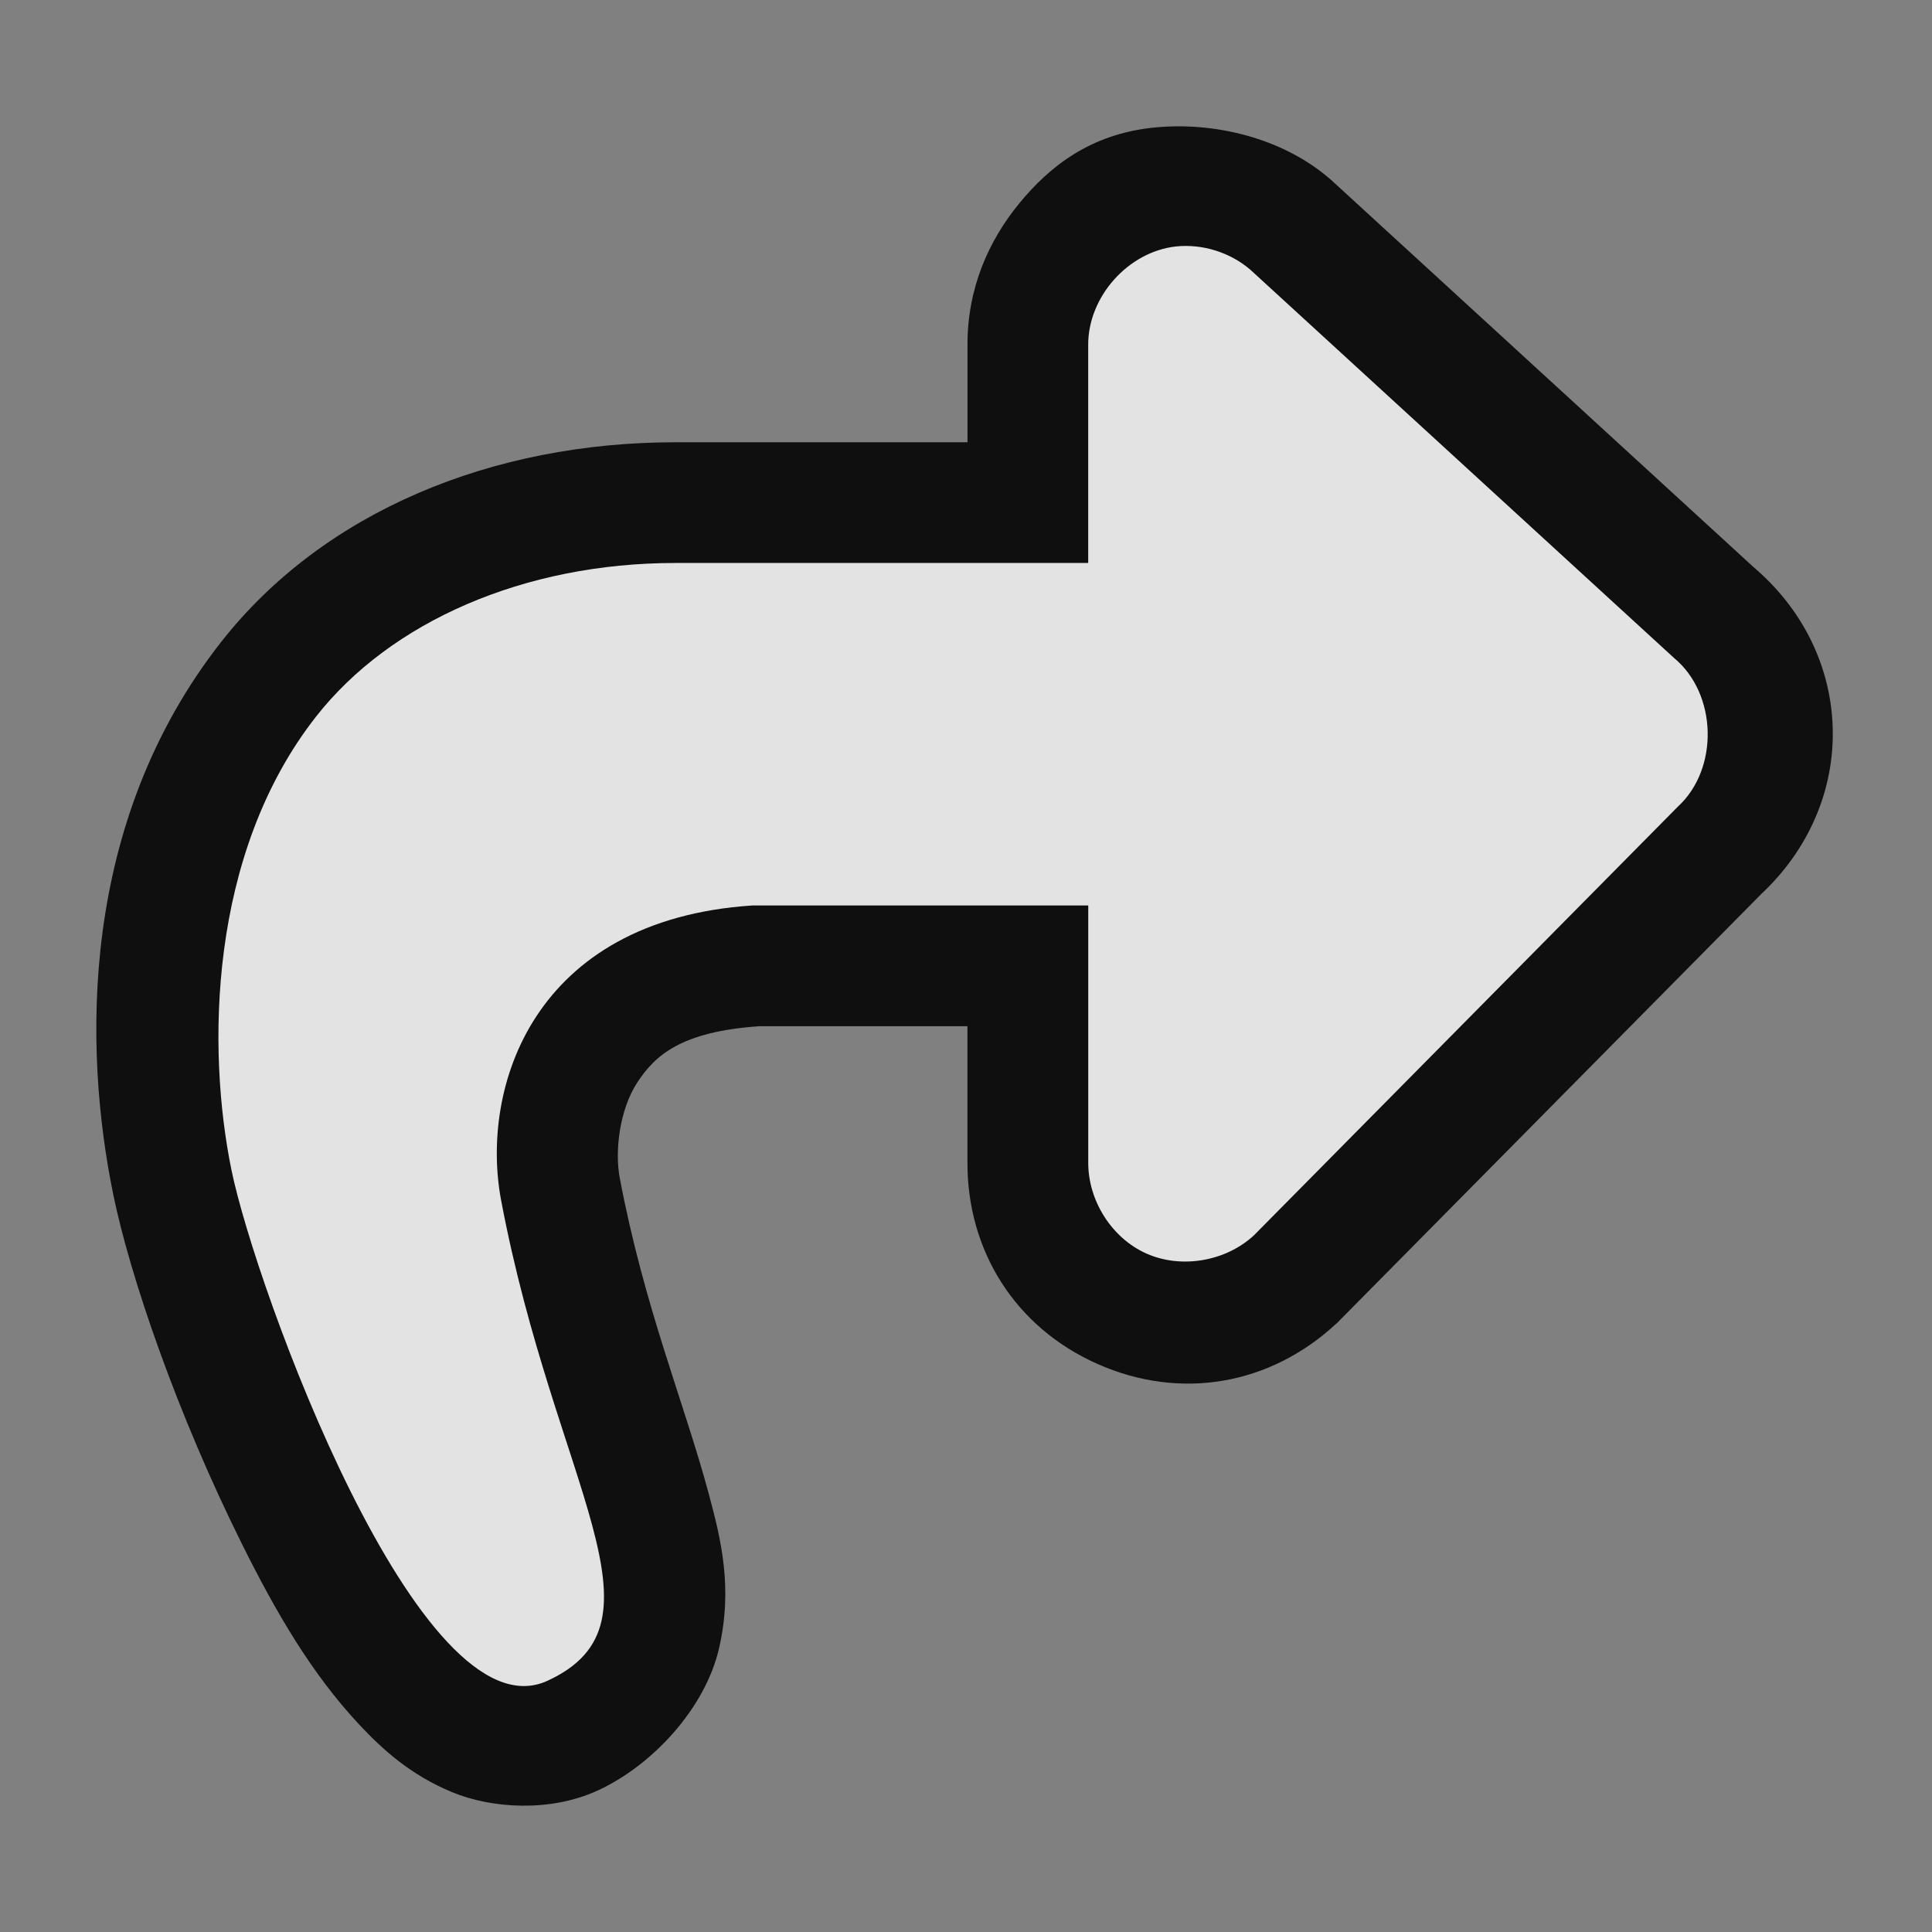 <svg width="48" version="1.0" xmlns="http://www.w3.org/2000/svg" height="48">
<rect width="100%" height="100%" fill="#808080" stroke="none"/>
<path style="opacity:.88" d="m 28.624,3.174 c 1.535,-0.167 3.233,0.26 4.385,1.244 l .041,.033 10.57,9.688 -.109,-.096 c 2.618,2.175 2.709,5.91 0.201,8.211 l .105,-.102 -10.58,10.699 -.049,.045 c -1.631,1.508 -3.848,1.906 -5.91,0.996 -2.062,-0.91 -3.256,-2.829 -3.242,-5.033 v -3.363 h -5.17 c -1.96,0.135 -2.597,0.734 -3.033,1.398 -0.438,0.669 -0.563,1.694 -0.436,2.369 0.608,3.218 1.602,5.581 2.213,7.854 0.305,1.136 0.599,2.327 0.256,3.828 -0.343,1.501 -1.663,2.921 -3.023,3.543 -1.173,0.536 -2.627,0.45 -3.627,0.031 -1,-0.418 -1.689,-1.028 -2.289,-1.67 -1.201,-1.283 -2.086,-2.824 -2.902,-4.461 -1.632,-3.274 -2.795,-6.684 -3.211,-8.709 -0.747,-3.64 -0.849,-9.235 2.682,-13.732 2.546,-3.243 6.738,-4.959 11.287,-4.959 h 7.254 v -2.396 c -0.009,-1.436 0.533,-2.623 1.289,-3.543 0.756,-0.92 1.761,-1.707 3.299,-1.875 z "/>
<path style="fill:#fff;opacity:.88" d="m 29.215,6.123 c -1.19,0.133 -2.186,1.254 -2.179,2.451 v 5.413 h -10.255 c -3.772,0 -7.084,1.466 -8.926,3.813 -2.685,3.42 -2.717,8.284 -2.103,11.276 0.596,2.903 4.673,14.134 7.844,12.685 3.171,-1.45 0.189,-4.876 -1.146,-11.94 -0.525,-2.78 0.778,-6.967 6.246,-7.325 h 8.341 v 6.382 c -0.006,0.949 0.584,1.886 1.452,2.269 0.868,0.383 1.966,0.19 2.663,-0.454 l 10.533,-10.651 c 1.027,-0.942 0.981,-2.801 -0.091,-3.692 l -10.533,-9.652 c -0.504,-0.43 -1.187,-0.643 -1.846,-0.575 Z "/>
</svg>

